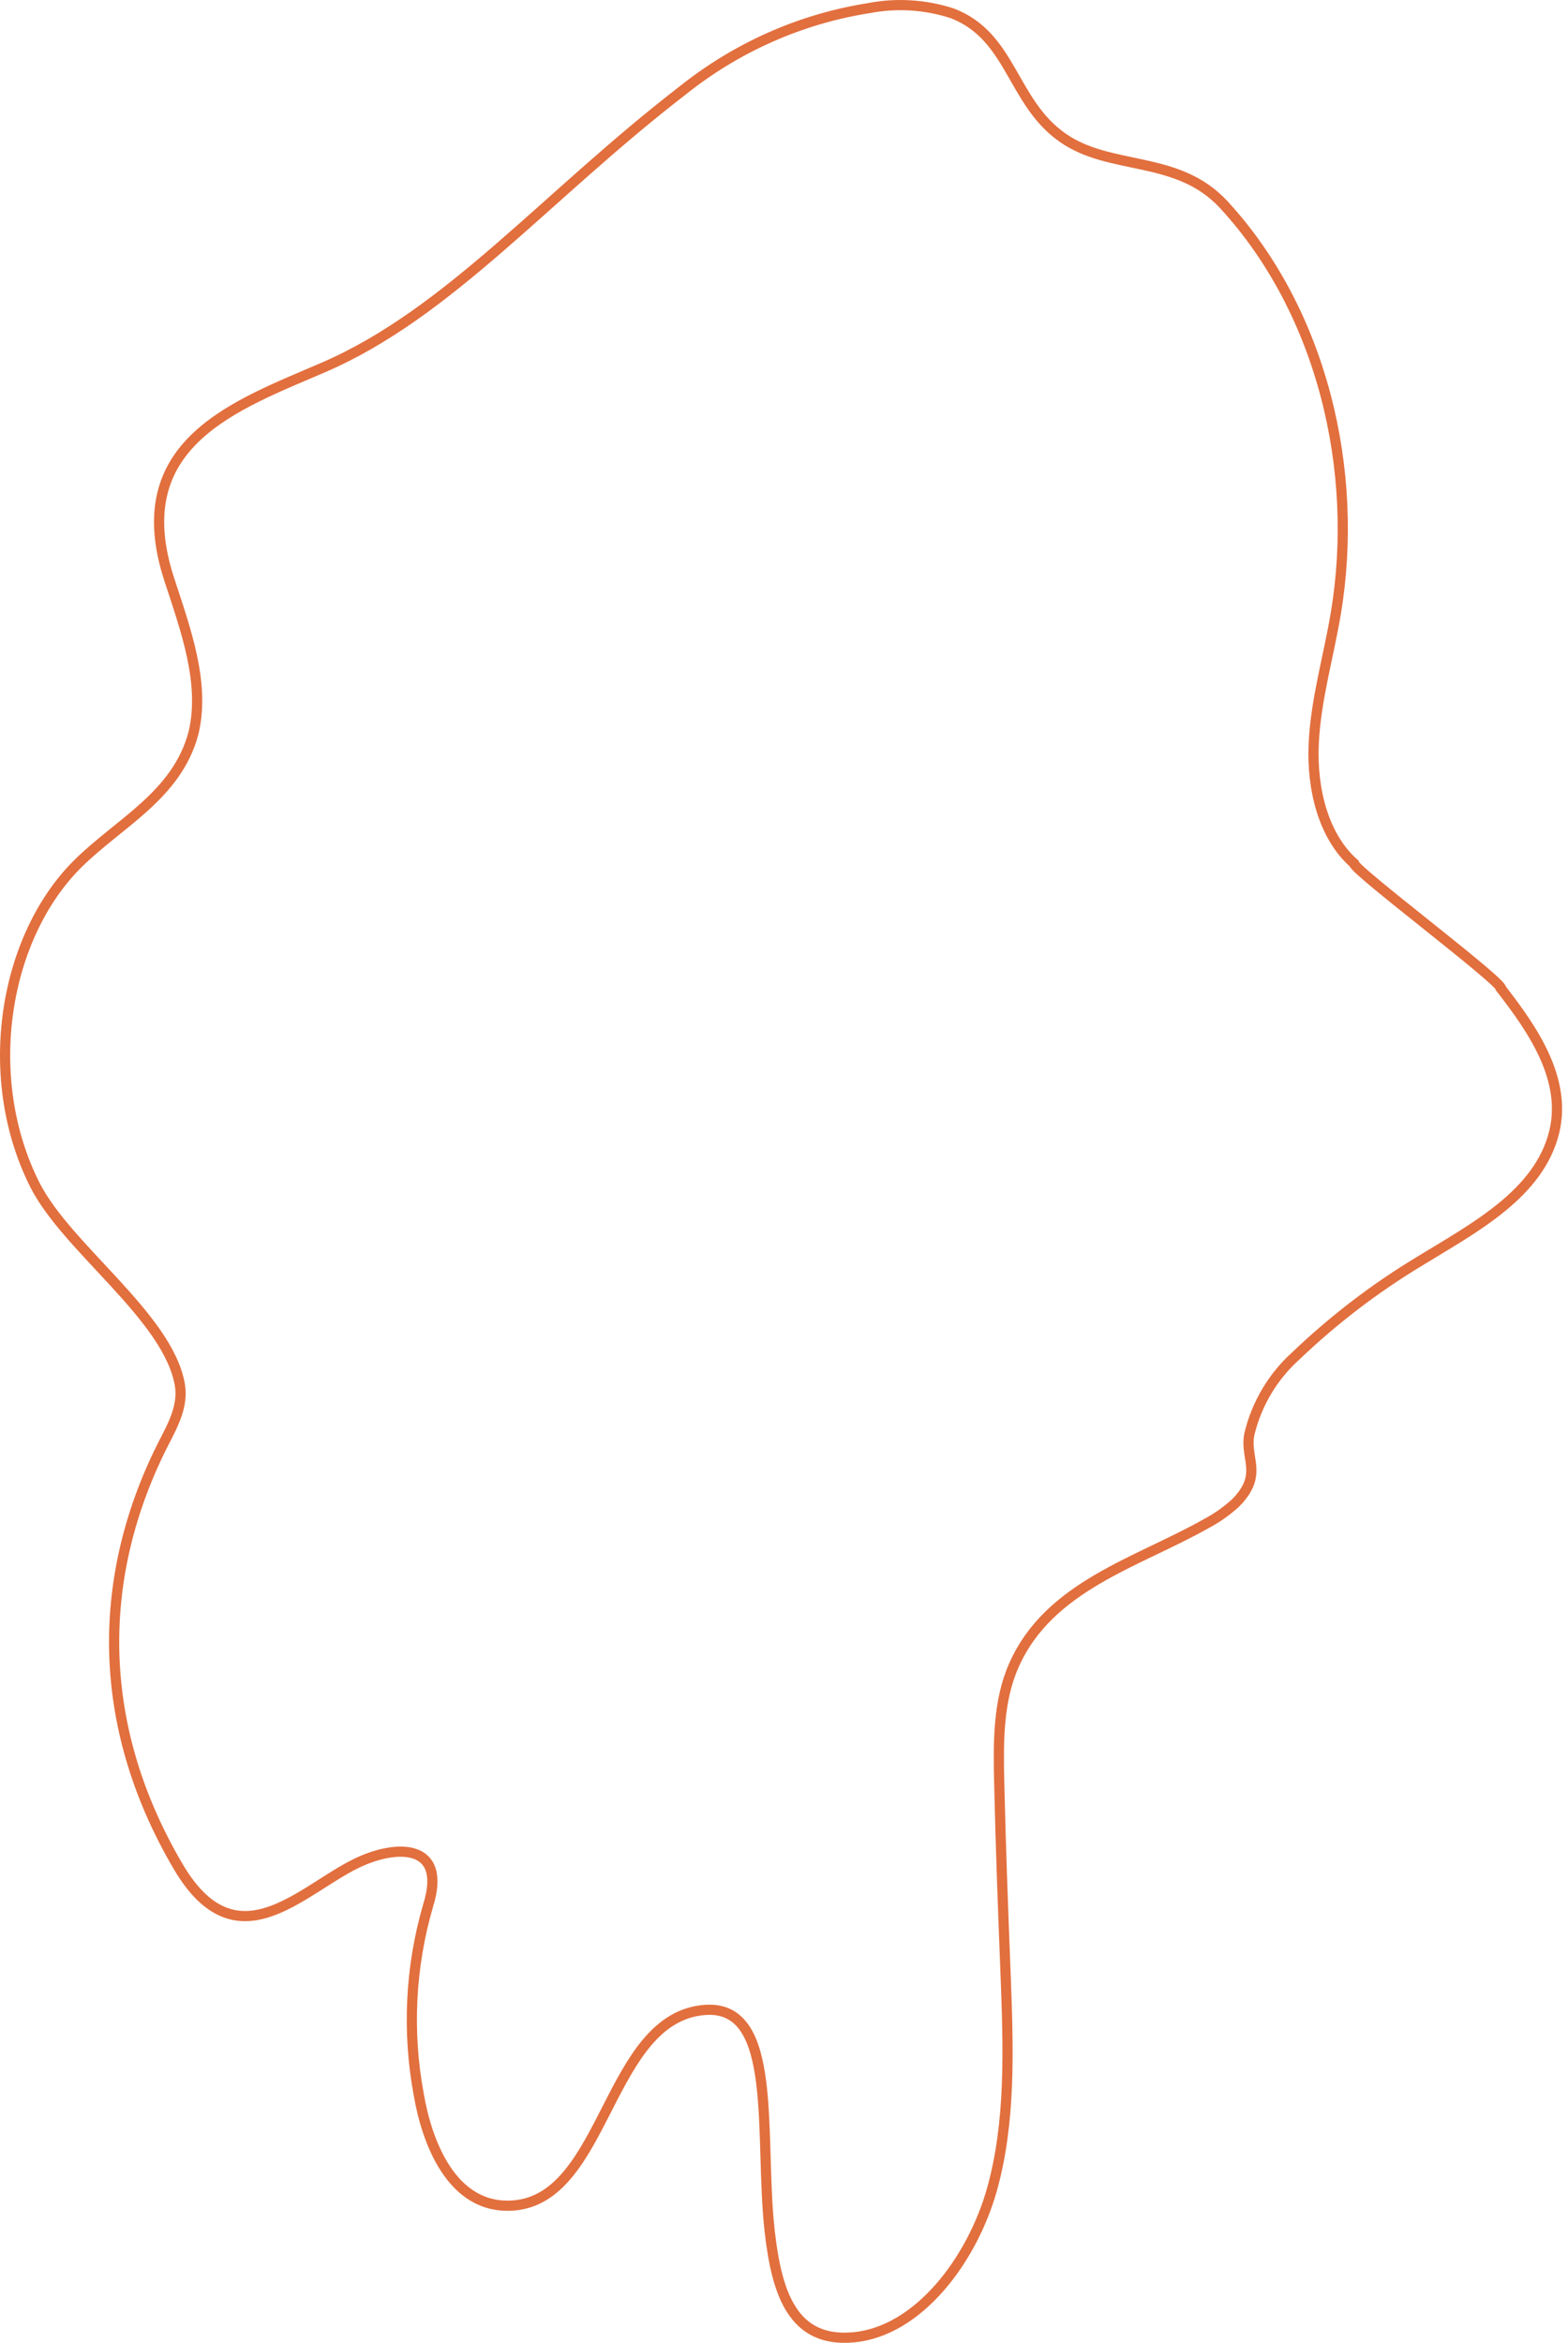 <svg width="154" height="230" viewBox="0 0 154 230" fill="none" xmlns="http://www.w3.org/2000/svg">
<path d="M31.827 36.044C23.2 39.777 12.236 43.473 16.626 56.893C18.216 61.773 20.186 67.068 18.999 71.972C17.386 78.072 11.713 80.768 7.655 84.782C0.405 91.955 -1.921 105.692 3.419 116.306C6.551 122.528 16.472 129.238 17.659 135.911C18.026 137.997 16.994 139.876 16.116 141.584C9.494 154.528 9.21 169.155 17.504 183.246C23.2 192.921 29.489 185.613 34.996 182.929C38.947 181.014 43.967 180.94 42.044 187.077C40.29 193.1 39.976 199.47 41.131 205.645C41.89 210.098 44.299 216.978 50.422 216.515C59.607 215.819 59.654 197.935 69.314 197.312C76.517 196.861 74.547 209.573 75.591 219.016C76.279 225.116 77.846 229.996 83.803 229.459C90.223 228.885 95.491 221.822 97.426 214.941C99.277 208.329 99.039 201.168 98.778 194.202C98.529 187.784 98.28 181.38 98.138 175.011C98.043 171.071 98.019 166.972 99.585 163.47C103.038 155.675 111.713 153.393 118.429 149.599C119.445 149.064 120.393 148.405 121.254 147.635C121.584 147.326 121.882 146.982 122.144 146.61C123.734 144.341 122.25 142.889 122.713 140.754C123.433 137.803 125.01 135.148 127.234 133.142C130.939 129.597 135.01 126.48 139.374 123.845C144.749 120.551 151.169 117.221 152.653 111.109C153.899 105.924 150.54 101.068 147.443 97.079C147.692 96.457 132.954 85.441 132.978 84.757C129.916 82.049 128.825 77.34 129.026 73.009C129.228 68.678 130.486 64.469 131.186 60.272C133.559 46.206 129.845 30.578 120.209 20.111C115.641 15.145 109.079 16.829 104.356 13.511C99.348 9.997 99.384 3.568 93.533 1.311C90.879 0.447 88.058 0.271 85.322 0.799C78.63 1.852 72.313 4.654 66.976 8.936C53.626 19.232 44.133 30.712 31.827 36.044Z" stroke="#E26F3E" stroke-miterlimit="10"/>
</svg>
